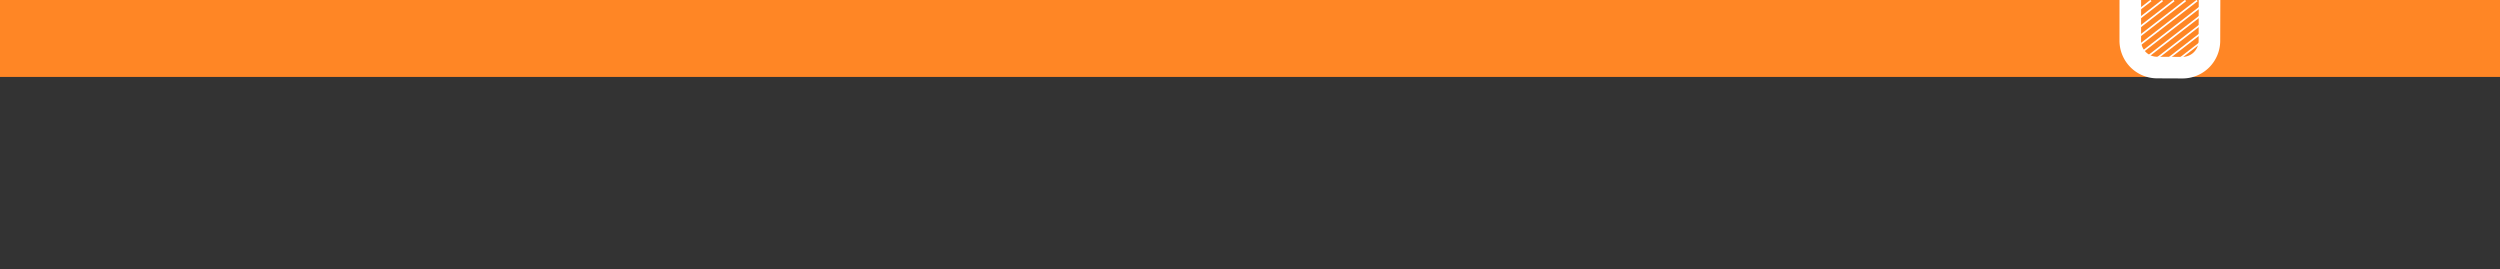 <svg xmlns="http://www.w3.org/2000/svg" xmlns:xlink="http://www.w3.org/1999/xlink" width="1190.552" height="128.333" viewBox="0 0 1190.552 128.333">
  <rect x="0" y="0" width="1190.552" height="128.333" fill="#333333" stroke="none"/>
  <defs>
    <clipPath id="clip-path">
      <path id="Caminho_7536" data-name="Caminho 7536" d="M0,0H1190.552V-128.333H0Z" fill="none"/>
    </clipPath>
    <clipPath id="clip-path-2">
      <path id="Caminho_7591" data-name="Caminho 7591" d="M1016.7-128.333a11.953,11.953,0,0,0-2.6,7.465h0v9.016a12,12,0,0,0,12,12h11.851a12,12,0,0,0,12-12h0v-9.016a11.948,11.948,0,0,0-2.6-7.465H1016.7Z" fill="none"/>
    </clipPath>
    <clipPath id="clip-path-3">
      <path id="Caminho_7593" data-name="Caminho 7593" d="M0,0H1189.551V-128.333H0Z" fill="none"/>
    </clipPath>
  </defs>
  <g id="bg_topconheca" transform="translate(0 128.333)">
    <g id="Grupo_7514" data-name="Grupo 7514" clip-path="url(#clip-path)">
      <g id="Grupo_7513" data-name="Grupo 7513" transform="translate(1205.642 -137.337)">
        <path id="Caminho_7535" data-name="Caminho 7535" d="M0,0V39.969a5.669,5.669,0,0,1-5.669,5.669h-1223.15a5.669,5.669,0,0,1-5.669-5.669V11.039a5.669,5.669,0,0,1,5.669-5.67H0" fill="#ff8625"/>
      </g>
    </g>
    <g id="Grupo_7569" data-name="Grupo 7569" clip-path="url(#clip-path-2)">
      <g id="Grupo_7515" data-name="Grupo 7515" transform="translate(832.13 -128.084)">
        <path id="Caminho_7537" data-name="Caminho 7537" d="M0,0-59.083,45.725" fill="none" stroke="#fff" stroke-width="0.82"/>
      </g>
      <g id="Grupo_7516" data-name="Grupo 7516" transform="translate(941.963 -128.084)">
        <path id="Caminho_7538" data-name="Caminho 7538" d="M0,0-59.083,45.725" fill="none" stroke="#fff" stroke-width="0.82"/>
      </g>
      <g id="Grupo_7517" data-name="Grupo 7517" transform="translate(887.047 -128.084)">
        <path id="Caminho_7539" data-name="Caminho 7539" d="M0,0-59.083,45.725" fill="none" stroke="#fff" stroke-width="0.82"/>
      </g>
      <g id="Grupo_7518" data-name="Grupo 7518" transform="translate(859.589 -128.084)">
        <path id="Caminho_7540" data-name="Caminho 7540" d="M0,0-59.083,45.725" fill="none" stroke="#fff" stroke-width="0.82"/>
      </g>
      <g id="Grupo_7519" data-name="Grupo 7519" transform="translate(969.421 -128.084)">
        <path id="Caminho_7541" data-name="Caminho 7541" d="M0,0-59.083,45.725" fill="none" stroke="#fff" stroke-width="0.82"/>
      </g>
      <g id="Grupo_7520" data-name="Grupo 7520" transform="translate(914.505 -128.084)">
        <path id="Caminho_7542" data-name="Caminho 7542" d="M0,0-59.083,45.725" fill="none" stroke="#fff" stroke-width="0.82"/>
      </g>
      <g id="Grupo_7521" data-name="Grupo 7521" transform="translate(837.622 -128.084)">
        <path id="Caminho_7543" data-name="Caminho 7543" d="M0,0-59.083,45.725" fill="none" stroke="#fff" stroke-width="0.82"/>
      </g>
      <g id="Grupo_7522" data-name="Grupo 7522" transform="translate(947.454 -128.084)">
        <path id="Caminho_7544" data-name="Caminho 7544" d="M0,0-59.083,45.725" fill="none" stroke="#fff" stroke-width="0.82"/>
      </g>
      <g id="Grupo_7523" data-name="Grupo 7523" transform="translate(892.538 -128.084)">
        <path id="Caminho_7545" data-name="Caminho 7545" d="M0,0-59.083,45.725" fill="none" stroke="#fff" stroke-width="0.82"/>
      </g>
      <g id="Grupo_7524" data-name="Grupo 7524" transform="translate(865.08 -128.084)">
        <path id="Caminho_7546" data-name="Caminho 7546" d="M0,0-59.083,45.725" fill="none" stroke="#fff" stroke-width="0.82"/>
      </g>
      <g id="Grupo_7525" data-name="Grupo 7525" transform="translate(974.912 -128.084)">
        <path id="Caminho_7547" data-name="Caminho 7547" d="M0,0-59.083,45.725" fill="none" stroke="#fff" stroke-width="0.82"/>
      </g>
      <g id="Grupo_7526" data-name="Grupo 7526" transform="translate(919.996 -128.084)">
        <path id="Caminho_7548" data-name="Caminho 7548" d="M0,0-59.083,45.725" fill="none" stroke="#fff" stroke-width="0.82"/>
      </g>
      <g id="Grupo_7527" data-name="Grupo 7527" transform="translate(843.114 -128.084)">
        <path id="Caminho_7549" data-name="Caminho 7549" d="M0,0-59.083,45.725" fill="none" stroke="#fff" stroke-width="0.82"/>
      </g>
      <g id="Grupo_7528" data-name="Grupo 7528" transform="translate(952.946 -128.084)">
        <path id="Caminho_7550" data-name="Caminho 7550" d="M0,0-59.083,45.725" fill="none" stroke="#fff" stroke-width="0.82"/>
      </g>
      <g id="Grupo_7529" data-name="Grupo 7529" transform="translate(898.03 -128.084)">
        <path id="Caminho_7551" data-name="Caminho 7551" d="M0,0-59.083,45.725" fill="none" stroke="#fff" stroke-width="0.82"/>
      </g>
      <g id="Grupo_7530" data-name="Grupo 7530" transform="translate(870.572 -128.084)">
        <path id="Caminho_7552" data-name="Caminho 7552" d="M0,0-59.083,45.725" fill="none" stroke="#fff" stroke-width="0.82"/>
      </g>
      <g id="Grupo_7531" data-name="Grupo 7531" transform="translate(980.404 -128.084)">
        <path id="Caminho_7553" data-name="Caminho 7553" d="M0,0-59.083,45.725" fill="none" stroke="#fff" stroke-width="0.82"/>
      </g>
      <g id="Grupo_7532" data-name="Grupo 7532" transform="translate(985.896 -128.084)">
        <path id="Caminho_7554" data-name="Caminho 7554" d="M0,0-59.083,45.725" fill="none" stroke="#fff" stroke-width="0.82"/>
      </g>
      <g id="Grupo_7533" data-name="Grupo 7533" transform="translate(991.387 -128.084)">
        <path id="Caminho_7555" data-name="Caminho 7555" d="M0,0-59.083,45.725" fill="none" stroke="#fff" stroke-width="0.82"/>
      </g>
      <g id="Grupo_7534" data-name="Grupo 7534" transform="translate(996.879 -128.084)">
        <path id="Caminho_7556" data-name="Caminho 7556" d="M0,0-59.083,45.725" fill="none" stroke="#fff" stroke-width="0.82"/>
      </g>
      <g id="Grupo_7535" data-name="Grupo 7535" transform="translate(1002.371 -128.084)">
        <path id="Caminho_7557" data-name="Caminho 7557" d="M0,0-59.083,45.725" fill="none" stroke="#fff" stroke-width="0.82"/>
      </g>
      <g id="Grupo_7536" data-name="Grupo 7536" transform="translate(1007.862 -128.084)">
        <path id="Caminho_7558" data-name="Caminho 7558" d="M0,0-59.083,45.725" fill="none" stroke="#fff" stroke-width="0.82"/>
      </g>
      <g id="Grupo_7537" data-name="Grupo 7537" transform="translate(1018.846 -128.084)">
        <path id="Caminho_7559" data-name="Caminho 7559" d="M0,0-59.083,45.725" fill="none" stroke="#fff" stroke-width="0.82"/>
      </g>
      <g id="Grupo_7538" data-name="Grupo 7538" transform="translate(1029.829 -128.084)">
        <path id="Caminho_7560" data-name="Caminho 7560" d="M0,0-59.083,45.725" fill="none" stroke="#fff" stroke-width="0.82"/>
      </g>
      <g id="Grupo_7539" data-name="Grupo 7539" transform="translate(1013.354 -128.084)">
        <path id="Caminho_7561" data-name="Caminho 7561" d="M0,0-59.083,45.725" fill="none" stroke="#fff" stroke-width="0.82"/>
      </g>
      <g id="Grupo_7540" data-name="Grupo 7540" transform="translate(1051.795 -128.084)">
        <path id="Caminho_7562" data-name="Caminho 7562" d="M0,0-59.083,45.725" fill="none" stroke="#fff" stroke-width="0.82"/>
      </g>
      <g id="Grupo_7541" data-name="Grupo 7541" transform="translate(1035.32 -128.084)">
        <path id="Caminho_7563" data-name="Caminho 7563" d="M0,0-59.083,45.725" fill="none" stroke="#fff" stroke-width="0.82"/>
      </g>
      <g id="Grupo_7542" data-name="Grupo 7542" transform="translate(1040.812 -128.084)">
        <path id="Caminho_7564" data-name="Caminho 7564" d="M0,0-59.083,45.725" fill="none" stroke="#fff" stroke-width="0.82"/>
      </g>
      <g id="Grupo_7543" data-name="Grupo 7543" transform="translate(1024.337 -128.084)">
        <path id="Caminho_7565" data-name="Caminho 7565" d="M0,0-59.083,45.725" fill="none" stroke="#fff" stroke-width="0.82"/>
      </g>
      <g id="Grupo_7544" data-name="Grupo 7544" transform="translate(1062.778 -128.084)">
        <path id="Caminho_7566" data-name="Caminho 7566" d="M0,0-59.083,45.725" fill="none" stroke="#fff" stroke-width="0.82"/>
      </g>
      <g id="Grupo_7545" data-name="Grupo 7545" transform="translate(1046.303 -128.084)">
        <path id="Caminho_7567" data-name="Caminho 7567" d="M0,0-59.083,45.725" fill="none" stroke="#fff" stroke-width="0.82"/>
      </g>
      <g id="Grupo_7546" data-name="Grupo 7546" transform="translate(1095.728 -128.084)">
        <path id="Caminho_7568" data-name="Caminho 7568" d="M0,0-59.083,45.725" fill="none" stroke="#fff" stroke-width="0.82"/>
      </g>
      <g id="Grupo_7547" data-name="Grupo 7547" transform="translate(1079.253 -128.084)">
        <path id="Caminho_7569" data-name="Caminho 7569" d="M0,0-59.083,45.725" fill="none" stroke="#fff" stroke-width="0.82"/>
      </g>
      <g id="Grupo_7548" data-name="Grupo 7548" transform="translate(1073.762 -128.084)">
        <path id="Caminho_7570" data-name="Caminho 7570" d="M0,0-59.083,45.725" fill="none" stroke="#fff" stroke-width="0.82"/>
      </g>
      <g id="Grupo_7549" data-name="Grupo 7549" transform="translate(1057.287 -128.084)">
        <path id="Caminho_7571" data-name="Caminho 7571" d="M0,0-59.083,45.725" fill="none" stroke="#fff" stroke-width="0.82"/>
      </g>
      <g id="Grupo_7550" data-name="Grupo 7550" transform="translate(1084.745 -128.084)">
        <path id="Caminho_7572" data-name="Caminho 7572" d="M0,0-59.083,45.725" fill="none" stroke="#fff" stroke-width="0.82"/>
      </g>
      <g id="Grupo_7551" data-name="Grupo 7551" transform="translate(1068.27 -128.084)">
        <path id="Caminho_7573" data-name="Caminho 7573" d="M0,0-59.083,45.725" fill="none" stroke="#fff" stroke-width="0.82"/>
      </g>
      <g id="Grupo_7552" data-name="Grupo 7552" transform="translate(1101.22 -128.084)">
        <path id="Caminho_7574" data-name="Caminho 7574" d="M0,0-59.083,45.725" fill="none" stroke="#fff" stroke-width="0.82"/>
      </g>
      <g id="Grupo_7553" data-name="Grupo 7553" transform="translate(1106.711 -128.084)">
        <path id="Caminho_7575" data-name="Caminho 7575" d="M0,0-59.083,45.725" fill="none" stroke="#fff" stroke-width="0.82"/>
      </g>
      <g id="Grupo_7554" data-name="Grupo 7554" transform="translate(1112.203 -128.084)">
        <path id="Caminho_7576" data-name="Caminho 7576" d="M0,0-59.083,45.725" fill="none" stroke="#fff" stroke-width="0.82"/>
      </g>
      <g id="Grupo_7555" data-name="Grupo 7555" transform="translate(1117.694 -128.084)">
        <path id="Caminho_7577" data-name="Caminho 7577" d="M0,0-59.083,45.725" fill="none" stroke="#fff" stroke-width="0.82"/>
      </g>
      <g id="Grupo_7556" data-name="Grupo 7556" transform="translate(1123.186 -128.084)">
        <path id="Caminho_7578" data-name="Caminho 7578" d="M0,0-59.083,45.725" fill="none" stroke="#fff" stroke-width="0.82"/>
      </g>
      <g id="Grupo_7557" data-name="Grupo 7557" transform="translate(1090.236 -128.084)">
        <path id="Caminho_7579" data-name="Caminho 7579" d="M0,0-59.083,45.725" fill="none" stroke="#fff" stroke-width="0.82"/>
      </g>
      <g id="Grupo_7558" data-name="Grupo 7558" transform="translate(925.488 -128.084)">
        <path id="Caminho_7580" data-name="Caminho 7580" d="M0,0-59.083,45.725" fill="none" stroke="#fff" stroke-width="0.82"/>
      </g>
      <g id="Grupo_7559" data-name="Grupo 7559" transform="translate(848.605 -128.084)">
        <path id="Caminho_7581" data-name="Caminho 7581" d="M0,0-59.083,45.725" fill="none" stroke="#fff" stroke-width="0.82"/>
      </g>
      <g id="Grupo_7560" data-name="Grupo 7560" transform="translate(958.438 -128.084)">
        <path id="Caminho_7582" data-name="Caminho 7582" d="M0,0-59.083,45.725" fill="none" stroke="#fff" stroke-width="0.82"/>
      </g>
      <g id="Grupo_7561" data-name="Grupo 7561" transform="translate(903.521 -128.084)">
        <path id="Caminho_7583" data-name="Caminho 7583" d="M0,0-59.083,45.725" fill="none" stroke="#fff" stroke-width="0.82"/>
      </g>
      <g id="Grupo_7562" data-name="Grupo 7562" transform="translate(876.063 -128.084)">
        <path id="Caminho_7584" data-name="Caminho 7584" d="M0,0-59.083,45.725" fill="none" stroke="#fff" stroke-width="0.82"/>
      </g>
      <g id="Grupo_7563" data-name="Grupo 7563" transform="translate(930.979 -128.084)">
        <path id="Caminho_7585" data-name="Caminho 7585" d="M0,0-59.083,45.725" fill="none" stroke="#fff" stroke-width="0.82"/>
      </g>
      <g id="Grupo_7564" data-name="Grupo 7564" transform="translate(854.097 -128.084)">
        <path id="Caminho_7586" data-name="Caminho 7586" d="M0,0-59.083,45.725" fill="none" stroke="#fff" stroke-width="0.82"/>
      </g>
      <g id="Grupo_7565" data-name="Grupo 7565" transform="translate(963.929 -128.084)">
        <path id="Caminho_7587" data-name="Caminho 7587" d="M0,0-59.083,45.725" fill="none" stroke="#fff" stroke-width="0.82"/>
      </g>
      <g id="Grupo_7566" data-name="Grupo 7566" transform="translate(909.013 -128.084)">
        <path id="Caminho_7588" data-name="Caminho 7588" d="M0,0-59.083,45.725" fill="none" stroke="#fff" stroke-width="0.82"/>
      </g>
      <g id="Grupo_7567" data-name="Grupo 7567" transform="translate(881.555 -128.084)">
        <path id="Caminho_7589" data-name="Caminho 7589" d="M0,0-59.083,45.725" fill="none" stroke="#fff" stroke-width="0.82"/>
      </g>
      <g id="Grupo_7568" data-name="Grupo 7568" transform="translate(936.471 -128.084)">
        <path id="Caminho_7590" data-name="Caminho 7590" d="M0,0-59.083,45.725" fill="none" stroke="#fff" stroke-width="0.82"/>
      </g>
    </g>
    <g id="Grupo_7571" data-name="Grupo 7571" clip-path="url(#clip-path-3)">
      <g id="Grupo_7570" data-name="Grupo 7570" transform="translate(1009.379 -159.988)">
        <path id="Caminho_7592" data-name="Caminho 7592" d="M0,0-.036,50.972A17.956,17.956,0,0,0,17.8,68.963l12.142.053A17.952,17.952,0,0,0,47.933,51.181l.614-203.1-10.281-.045-.615,203.1a7.669,7.669,0,0,1-7.665,7.6l-12.142-.053a7.672,7.672,0,0,1-7.6-7.666L10.281.045Z" fill="#fff"/>
      </g>
    </g>
  </g>
</svg>
